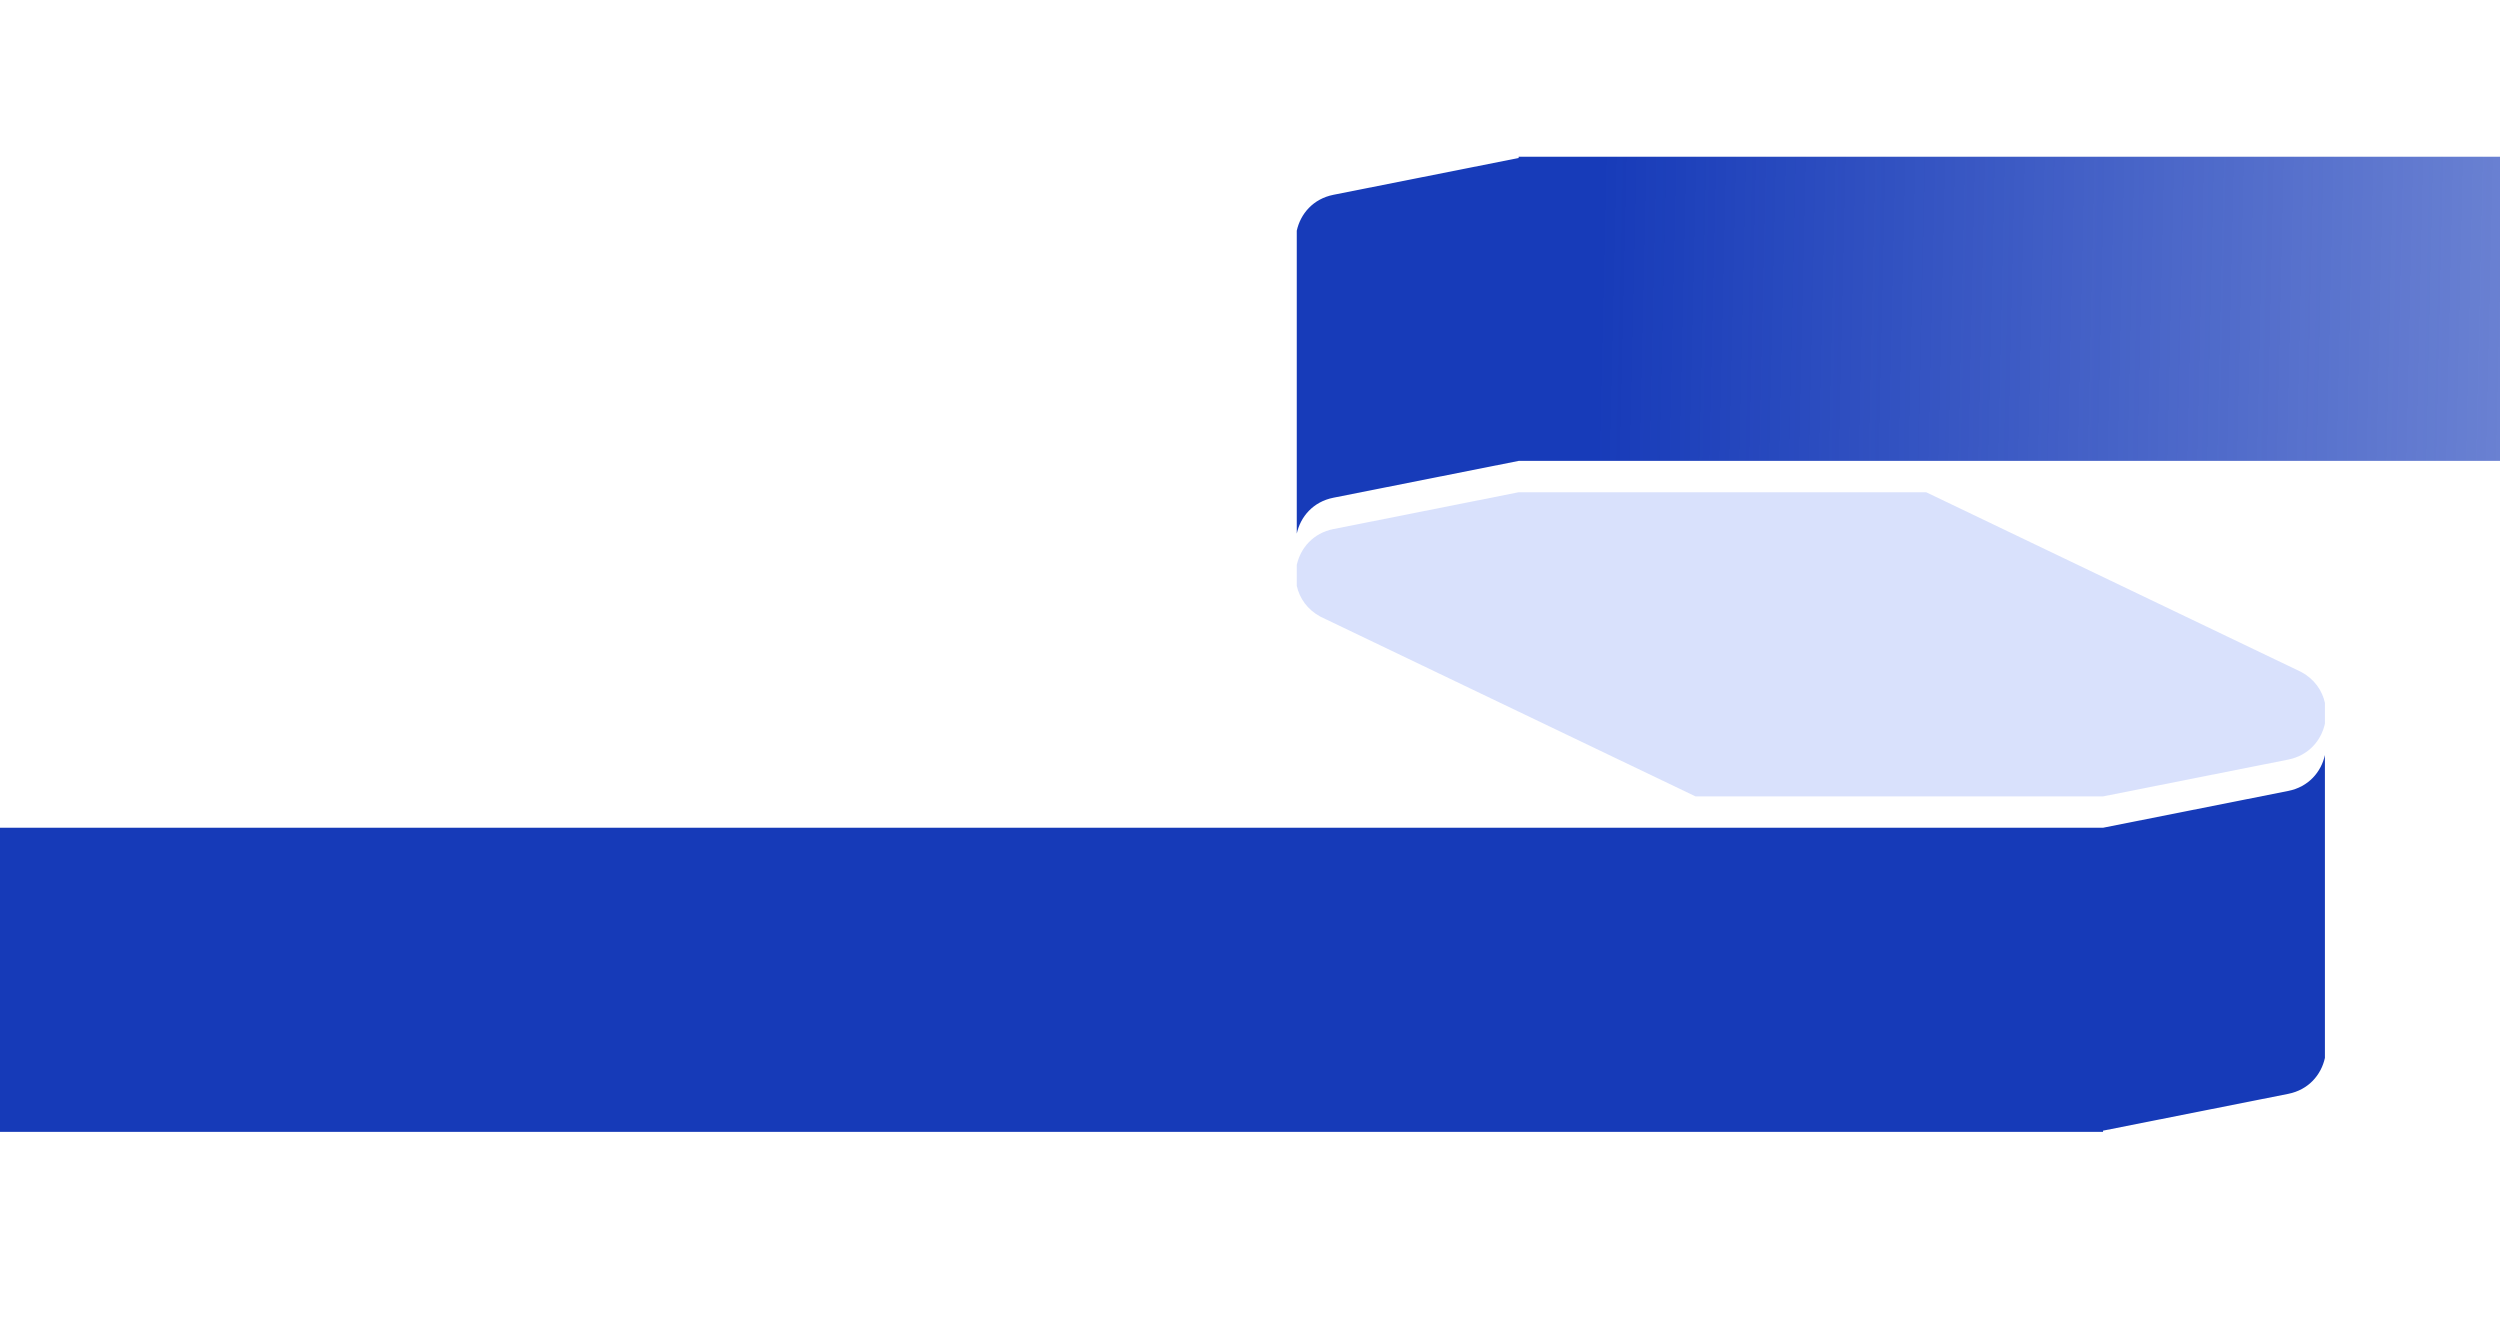 <svg width="375" height="198" viewBox="0 0 375 198" fill="none" xmlns="http://www.w3.org/2000/svg">
<g clip-path="url(#clip0)">
<path d="M254.324 119.458H315.455L343.238 113.937C346.285 113.33 348.179 111.087 348.737 108.552V105.42C348.329 103.585 347.181 101.883 345.226 100.825C345.193 100.806 345.17 100.792 345.137 100.773L288.928 73.838H227.797L200.014 79.36C196.967 79.966 195.073 82.21 194.515 84.745V87.877C194.923 89.711 196.072 91.414 198.026 92.472C198.059 92.491 198.083 92.505 198.115 92.524L254.324 119.458Z" fill="#0E3FE8" fill-opacity="0.16"/>
<path d="M315.455 169.782V169.598L343.238 164.077C346.285 163.47 348.179 161.227 348.737 158.692V113.255C348.184 115.79 346.285 118.038 343.238 118.64L315.455 124.162H250.026H-617.374V169.782H315.455Z" fill="url(#paint0_radial)"/>
<path d="M227.797 23.515V23.699L200.014 29.22C196.967 29.827 195.073 32.07 194.515 34.605V80.042C195.069 77.507 196.967 75.259 200.014 74.657L227.797 69.135H293.226H1160.63V23.515H227.797Z" fill="url(#paint1_linear)"/>
</g>
<defs>
<radialGradient id="paint0_radial" cx="0" cy="0" r="1" gradientUnits="userSpaceOnUse" gradientTransform="translate(337.018 141.563) rotate(-180) scale(970.33 12525.5)">
<stop offset="0.491" stop-color="#163AB8"/>
<stop offset="0.733" stop-color="#163AB8" stop-opacity="0"/>
</radialGradient>
<linearGradient id="paint1_linear" x1="621.085" y1="23.515" x2="186.076" y2="13.704" gradientUnits="userSpaceOnUse">
<stop stop-color="#173BB9" stop-opacity="0"/>
<stop offset="0.875" stop-color="#173BB9"/>
</linearGradient>
<clipPath id="clip0">
<rect width="1778" height="198" fill="white" transform="translate(-683)"/>
</clipPath>
</defs>
</svg>
